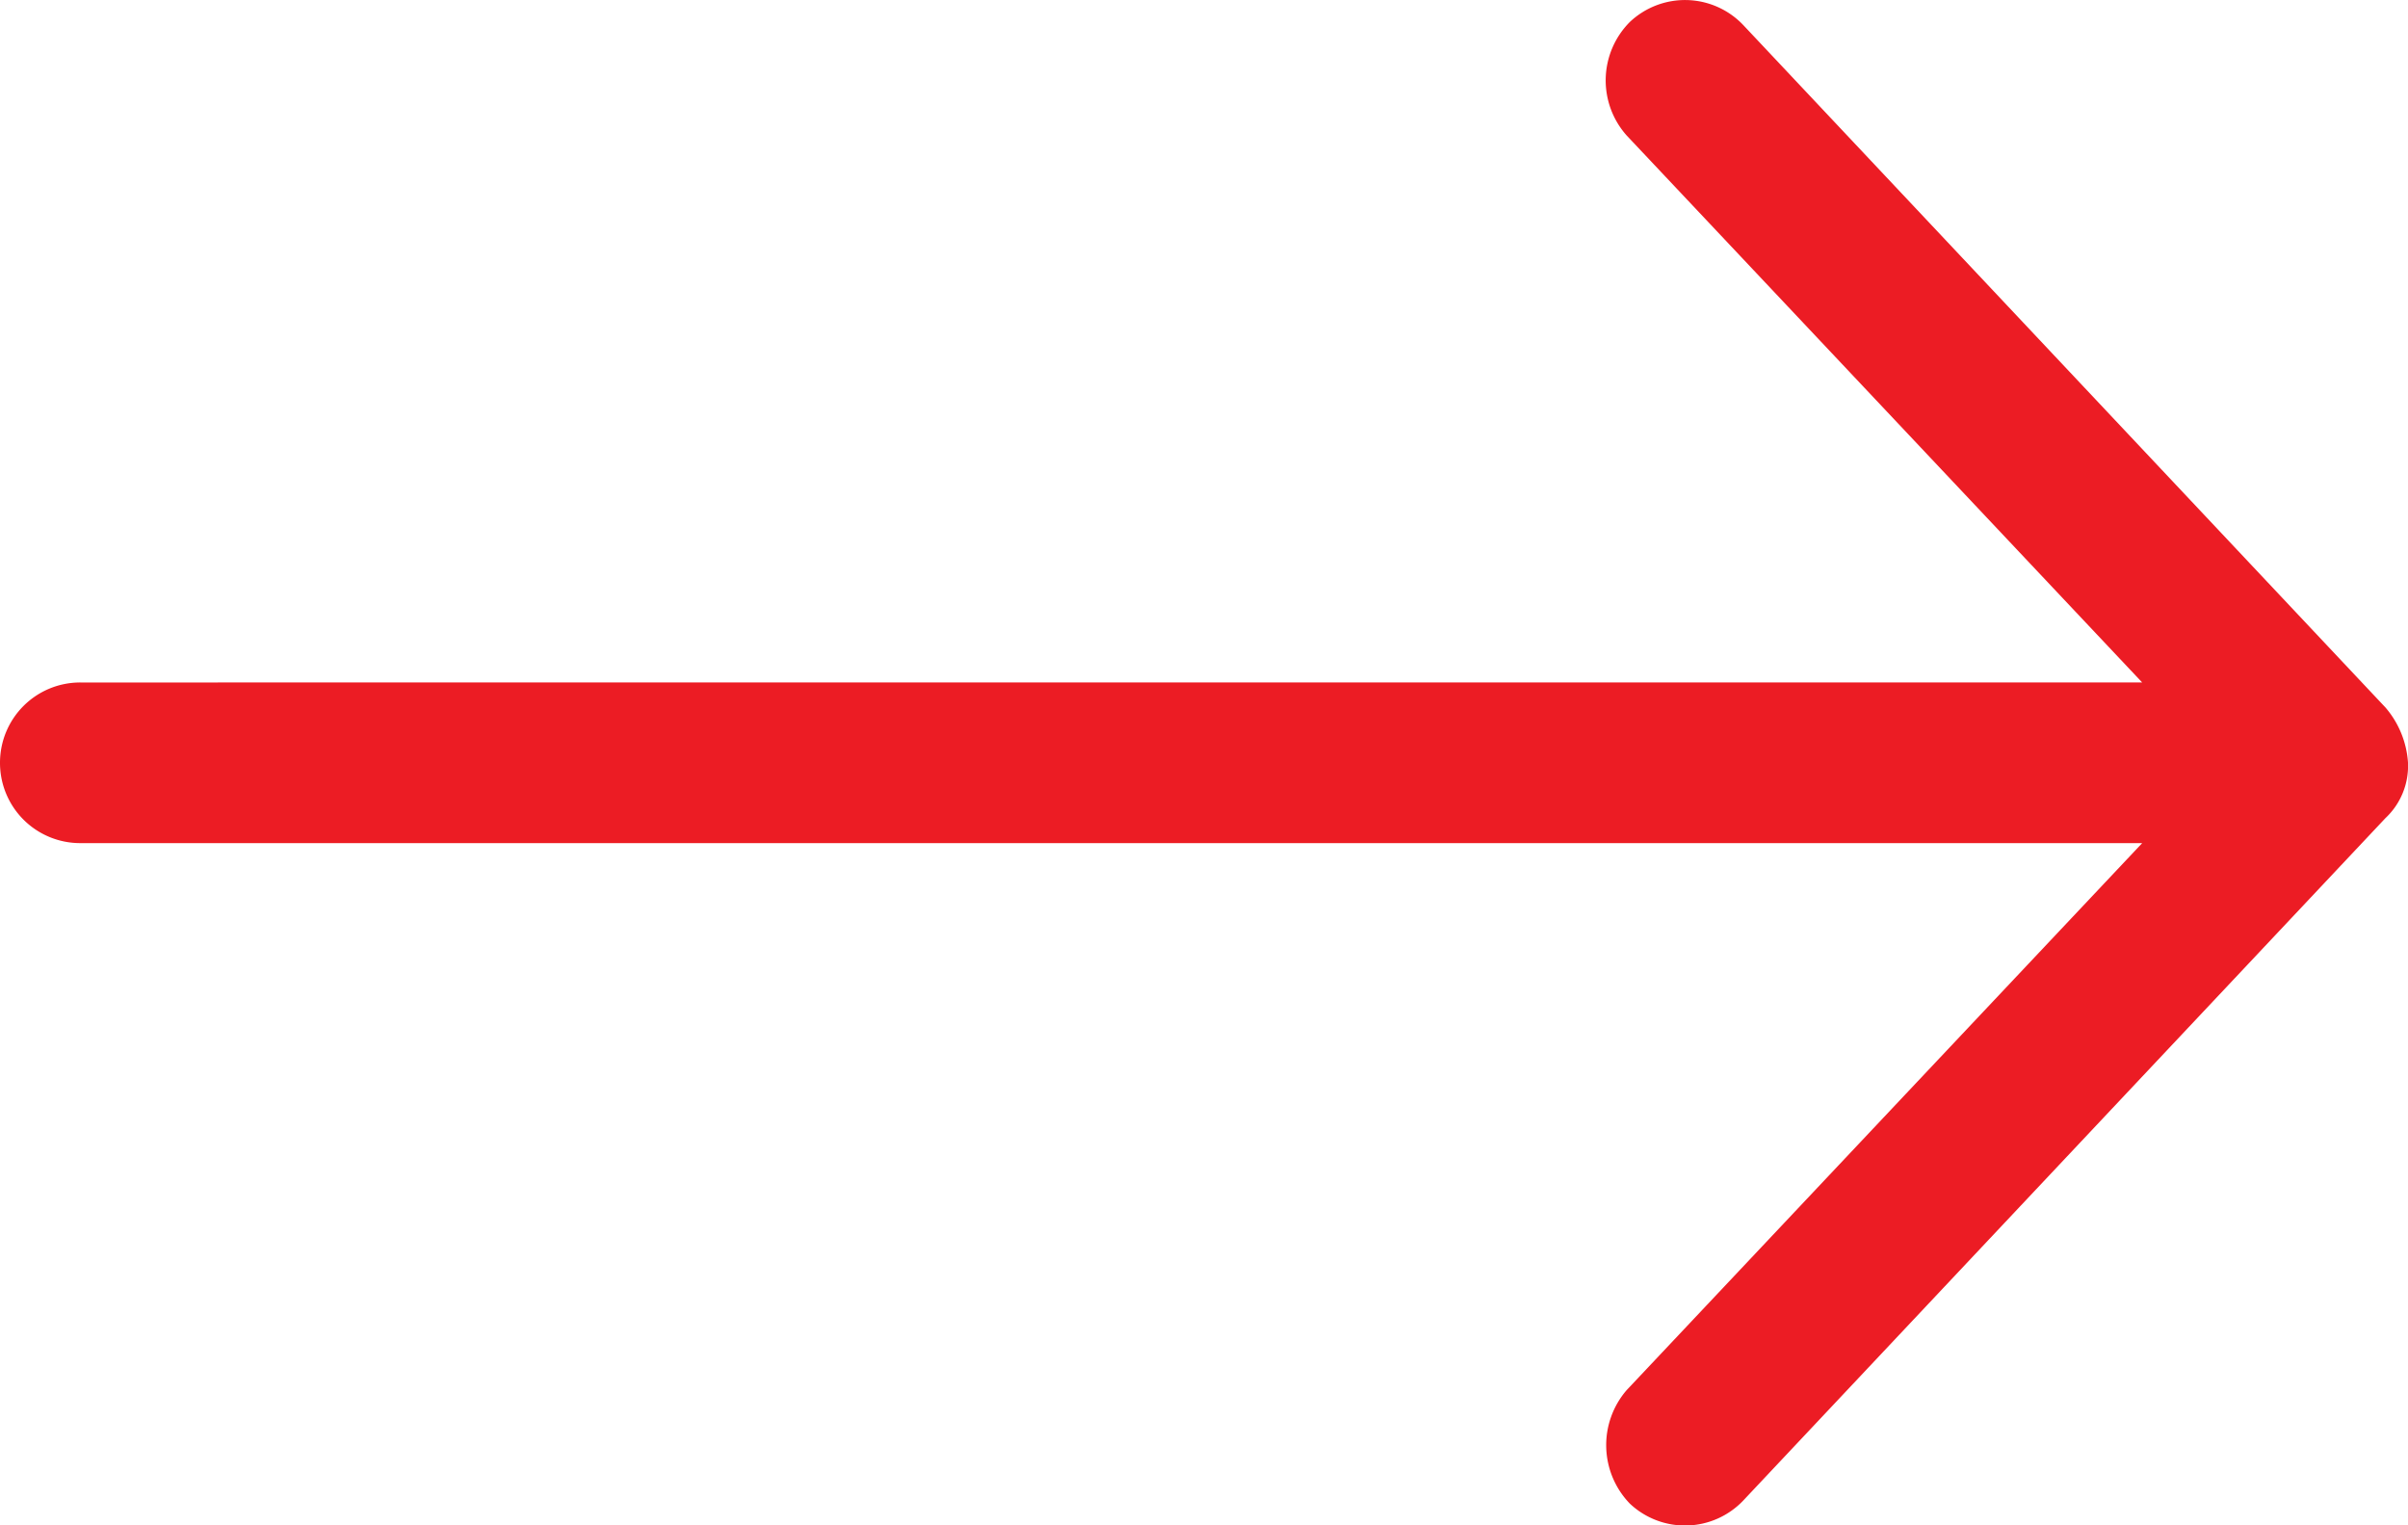 <svg id="Grupo_159" data-name="Grupo 159" xmlns="http://www.w3.org/2000/svg" width="22.638" height="14.337" viewBox="0 0 22.638 14.337">
  <path id="Trazado_2" data-name="Trazado 2" d="M42.638-61.831a.883.883,0,0,0-.212-.519l-6.037-6.414a.755.755,0,0,0-1.067-.029.778.778,0,0,0-.029,1.067l4.846,5.141H20.755a.754.754,0,0,0-.755.755.754.754,0,0,0,.755.755H40.139l-4.846,5.141a.791.791,0,0,0,.029,1.067.756.756,0,0,0,1.067-.029l6.037-6.414a.672.672,0,0,0,.212-.519Z" transform="translate(-20 69)" fill="#ec1c24"/>
</svg>
